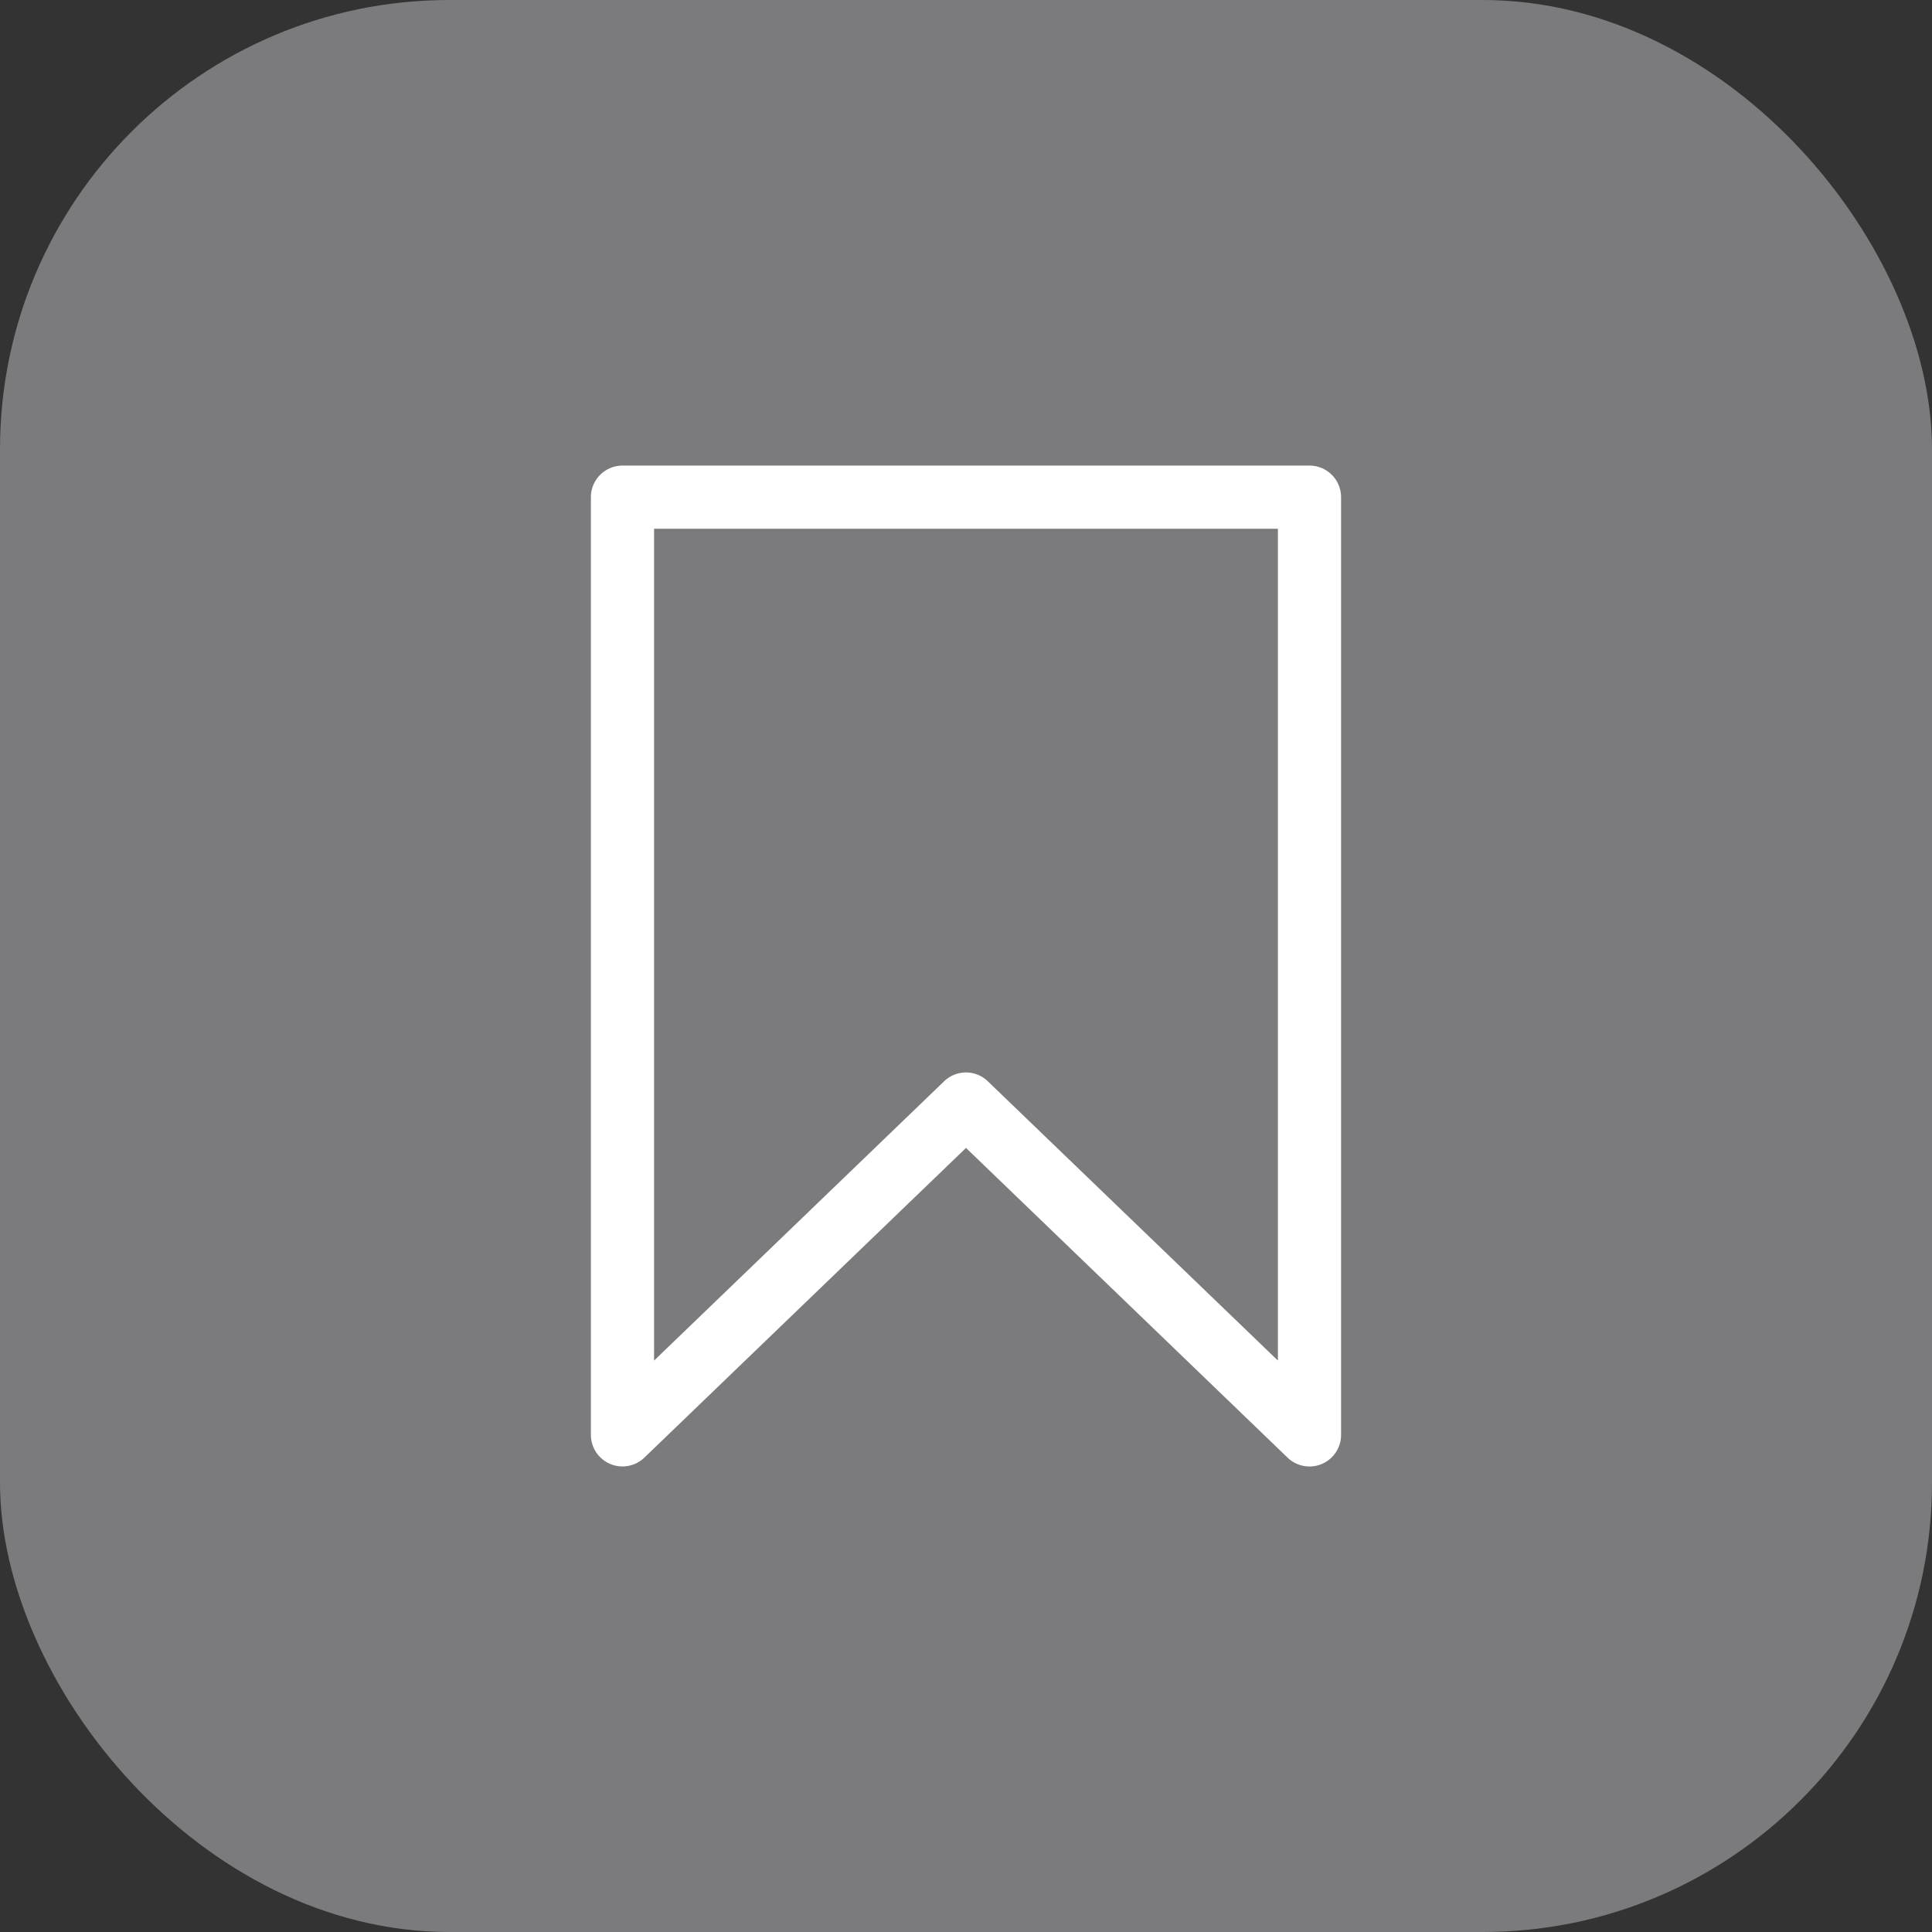 <svg xmlns="http://www.w3.org/2000/svg" width="86" height="86" viewBox="0 0 86 86">
  <rect x="0" y="0" width="86" height="86" fill="#333333" stroke="none"/>
  <g id="Group_13708" data-name="Group 13708" transform="translate(-677 -2500)">
    <rect id="Rectangle_3984" data-name="Rectangle 3984" width="86" height="86" rx="20" transform="translate(677 2500)" fill="#9b9b9f" opacity="0.7"/>
    <path id="ribbon" d="M37.645,0H7.064a.906.906,0,0,0-.906.906v41.74a.906.906,0,0,0,1.534.652L22.355,29.179,37.017,43.3a.906.906,0,0,0,1.534-.652V.906A.906.906,0,0,0,37.645,0Zm-.906,40.515L22.982,27.269a.9.9,0,0,0-1.256,0L7.97,40.515V1.812H36.739Z" transform="translate(697.645 2521.225)" fill="#fff" stroke="#fff" stroke-width="1"/>
  </g>
</svg>
